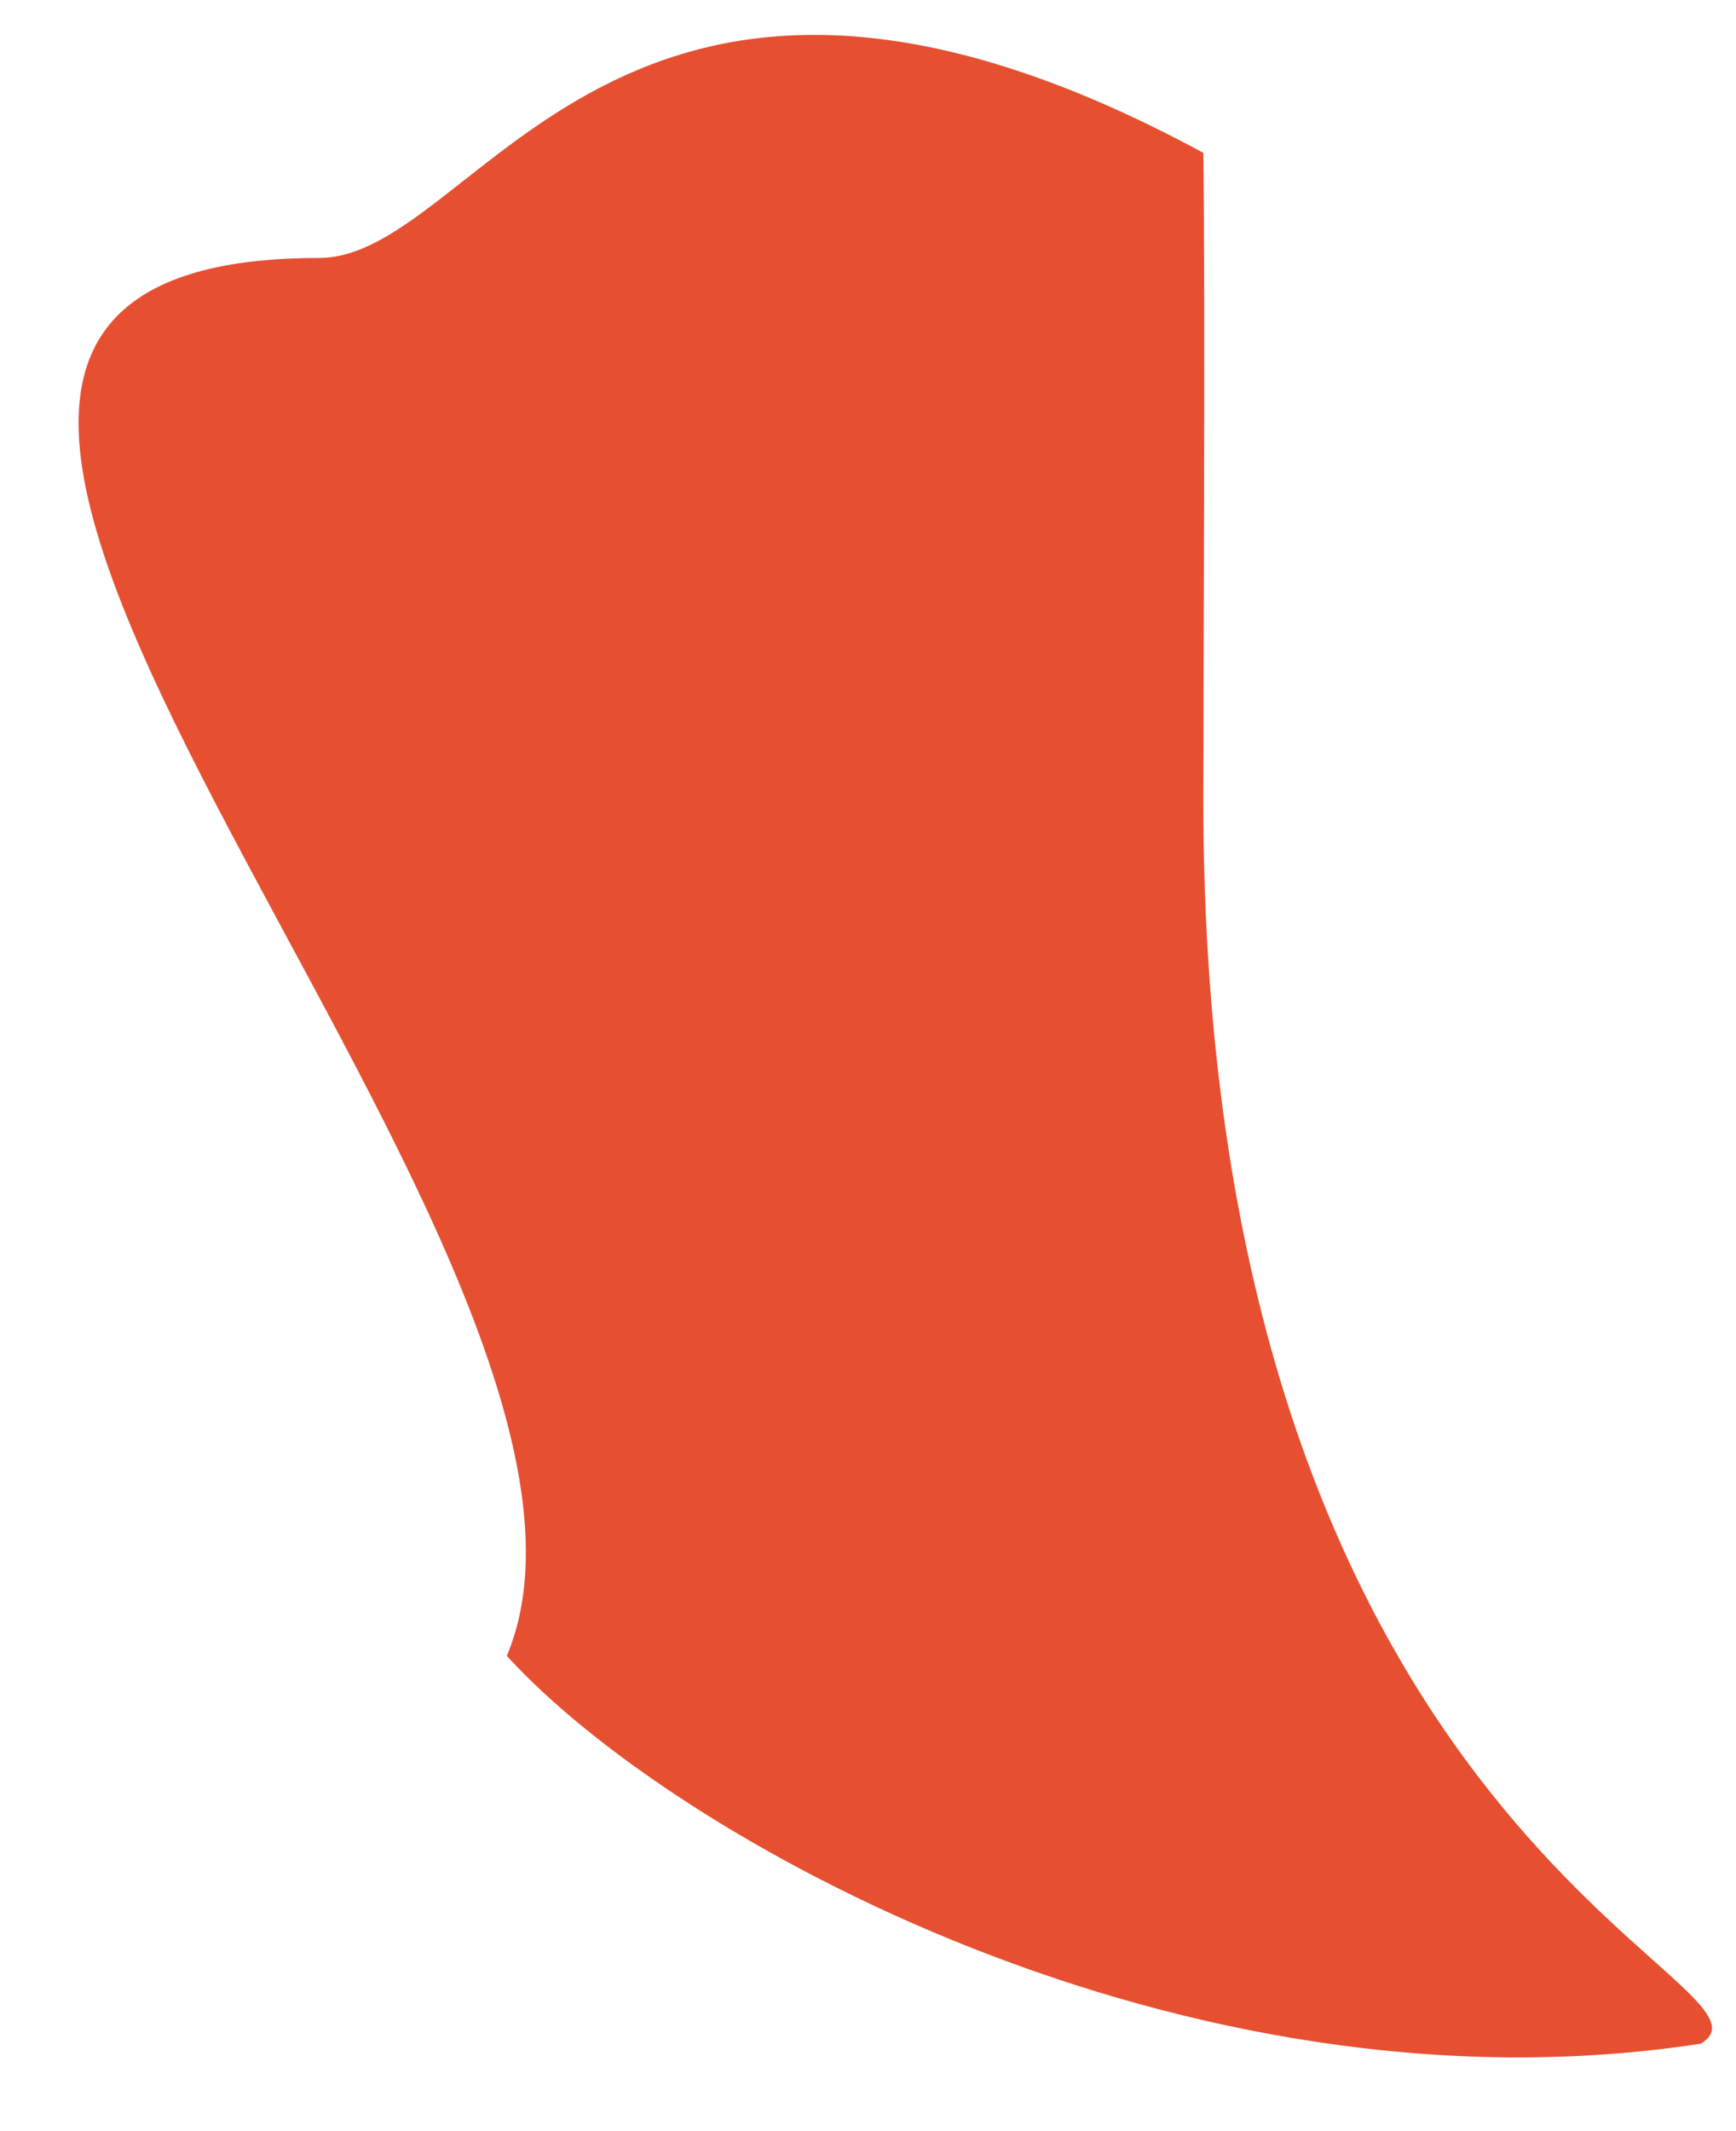 <svg width="22" height="27" viewBox="0 0 22 27" fill="none" xmlns="http://www.w3.org/2000/svg">
<path d="M21.554 25.892C14.997 26.901 8.525 23.29 6.423 20.979C8.589 15.814 -4.783 3.269 4.043 3.268C6.084 3.268 7.827 -2.078 15.249 1.936C15.276 3.558 15.249 9.174 15.249 10.131C15.249 23.37 22.815 25.131 21.554 25.892Z" fill="#E64F30"/>
</svg>
